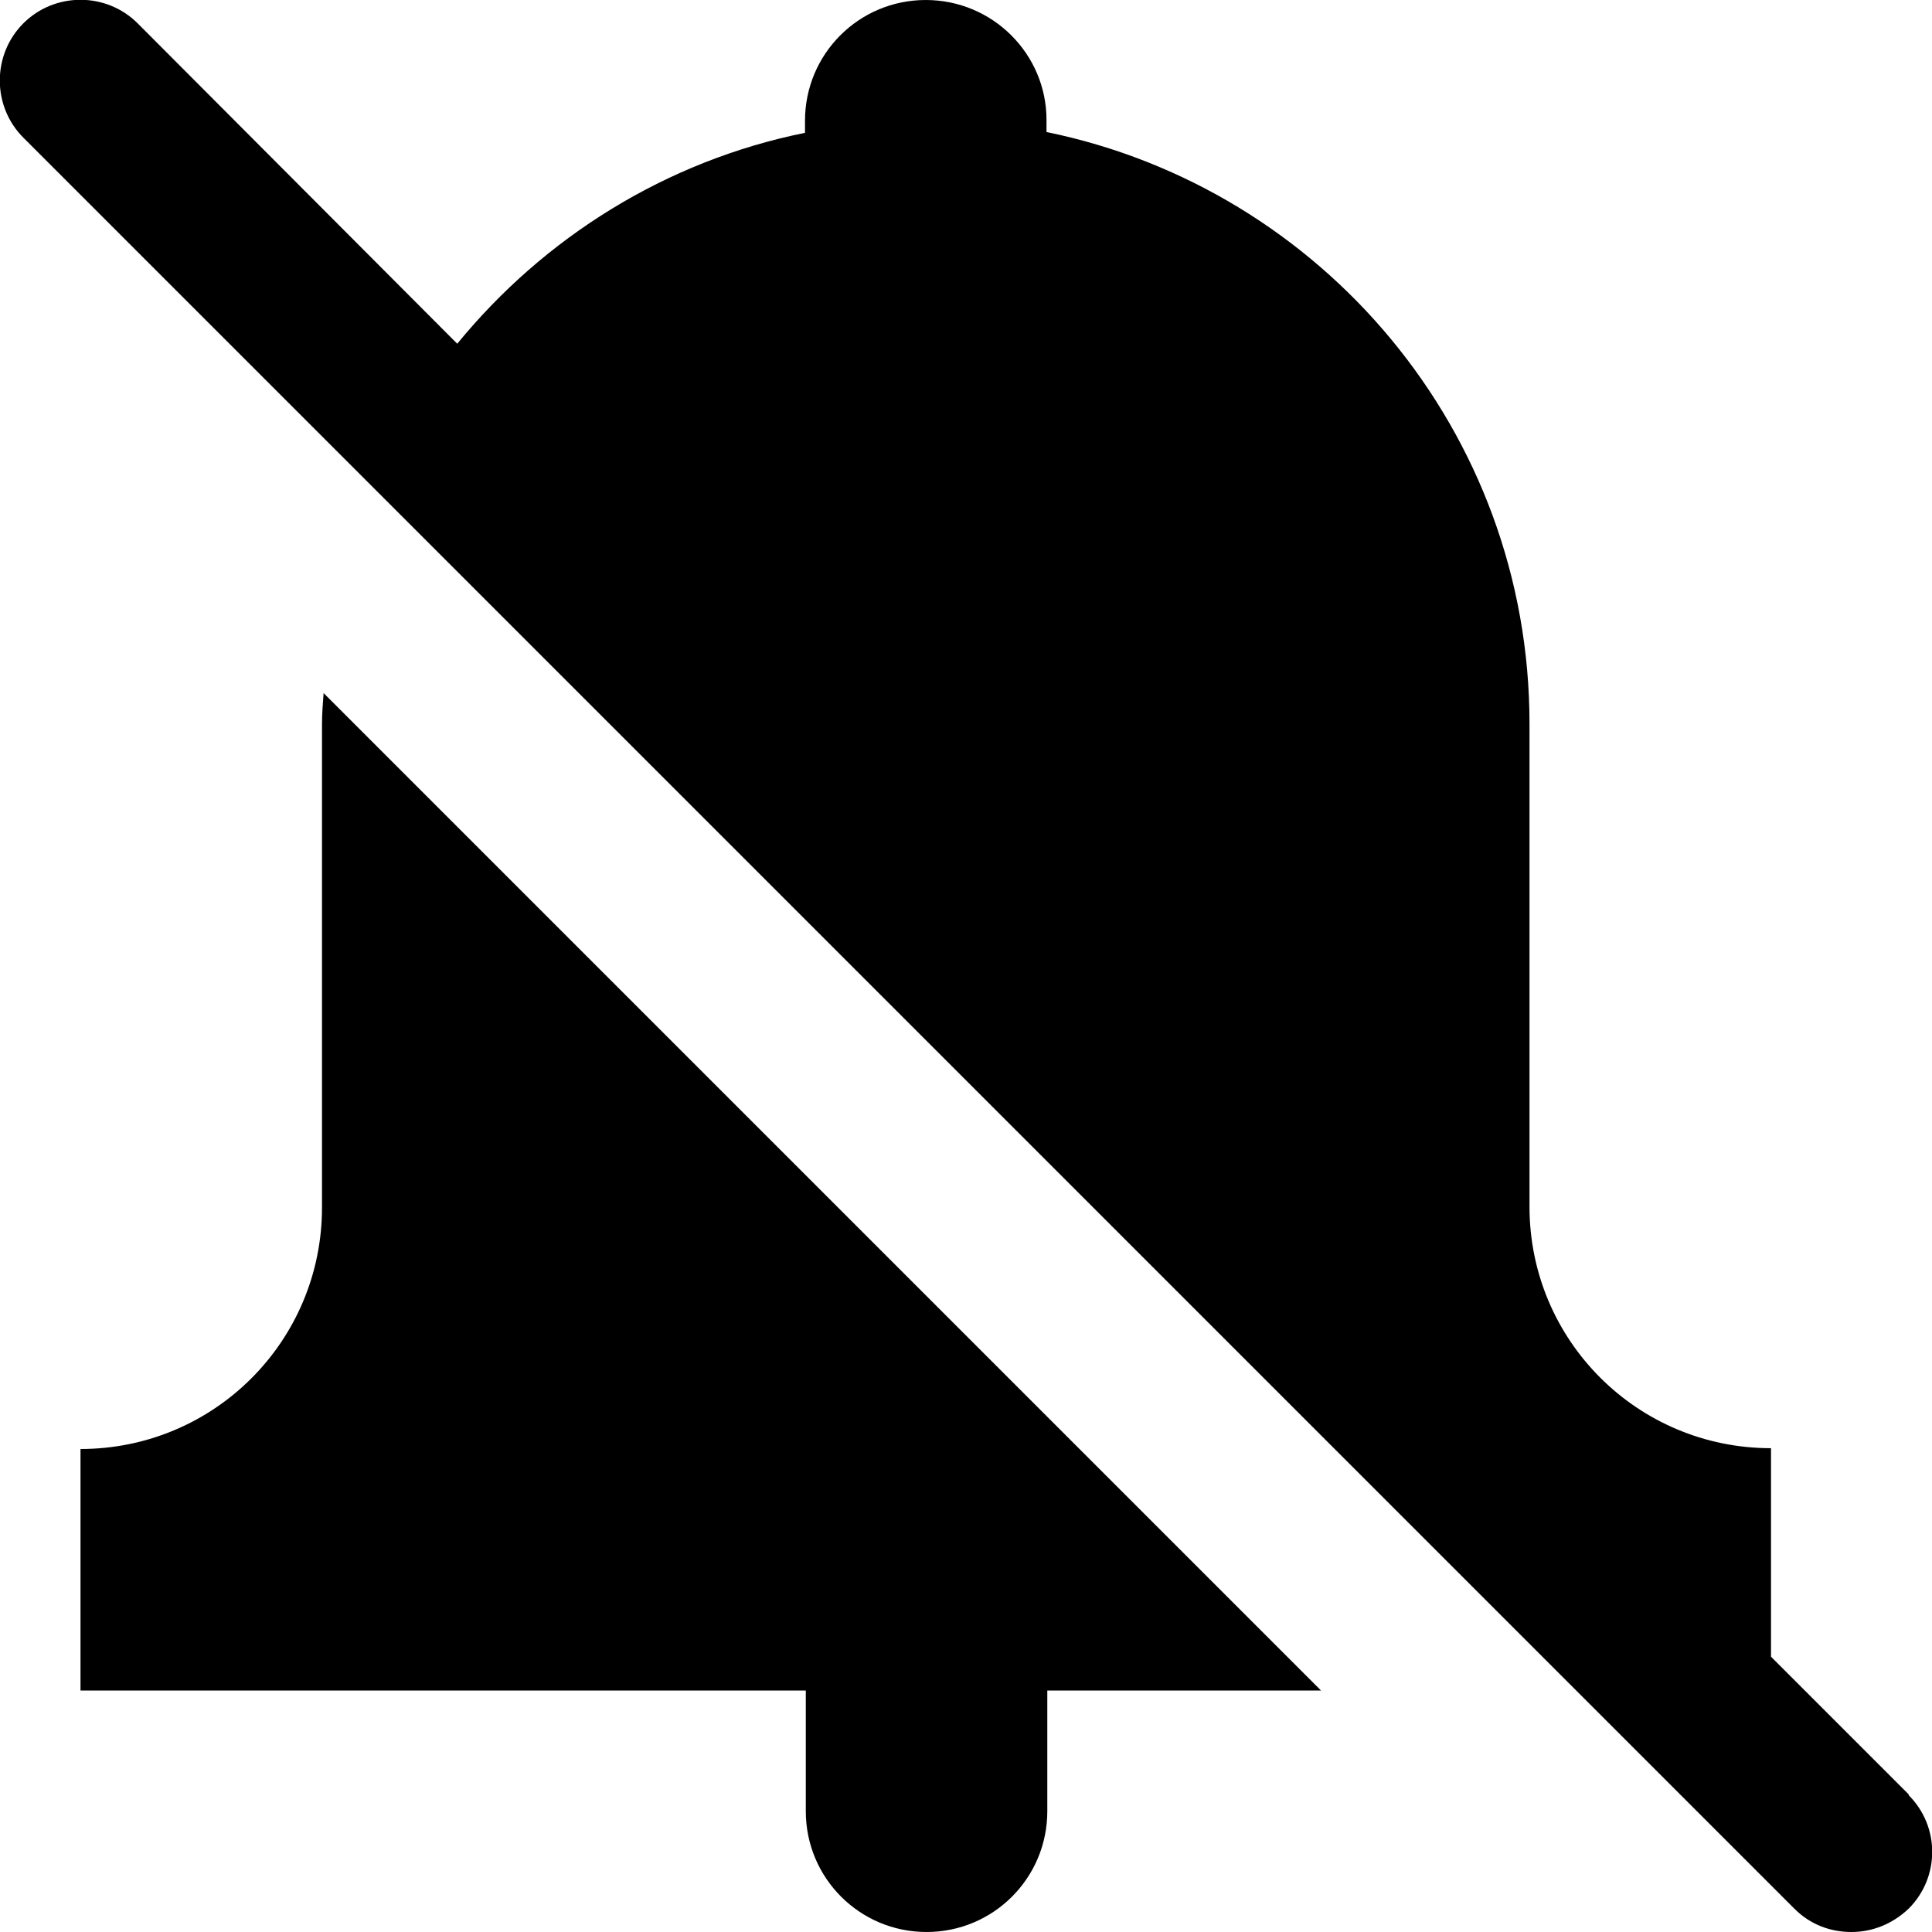 <?xml version="1.0" encoding="UTF-8"?><svg id="a" xmlns="http://www.w3.org/2000/svg" width="24" height="24" viewBox="0 0 24 24"><path d="M4.02,8.61l12.39,12.39h-3.4v1.5c0,.83-.67,1.5-1.5,1.5s-1.5-.67-1.5-1.5v-1.5H1v-3c1.66,0,3-1.34,3-3v-6c0-.13,.01-.26,.02-.39Zm19.69,13.68l-1.71-1.71v-2.59c-1.66,0-3-1.34-3-3v-6c0-3.63-2.58-6.65-6-7.35v-.15C13,.67,12.33,0,11.5,0s-1.5,.67-1.5,1.5v.15c-1.73,.35-3.24,1.3-4.32,2.62L1.71,.29C1.32-.1,.68-.1,.29,.29S-.1,1.32,.29,1.71L22.29,23.71c.2,.2,.45,.29,.71,.29s.51-.1,.71-.29c.39-.39,.39-1.02,0-1.41Z"/></svg>